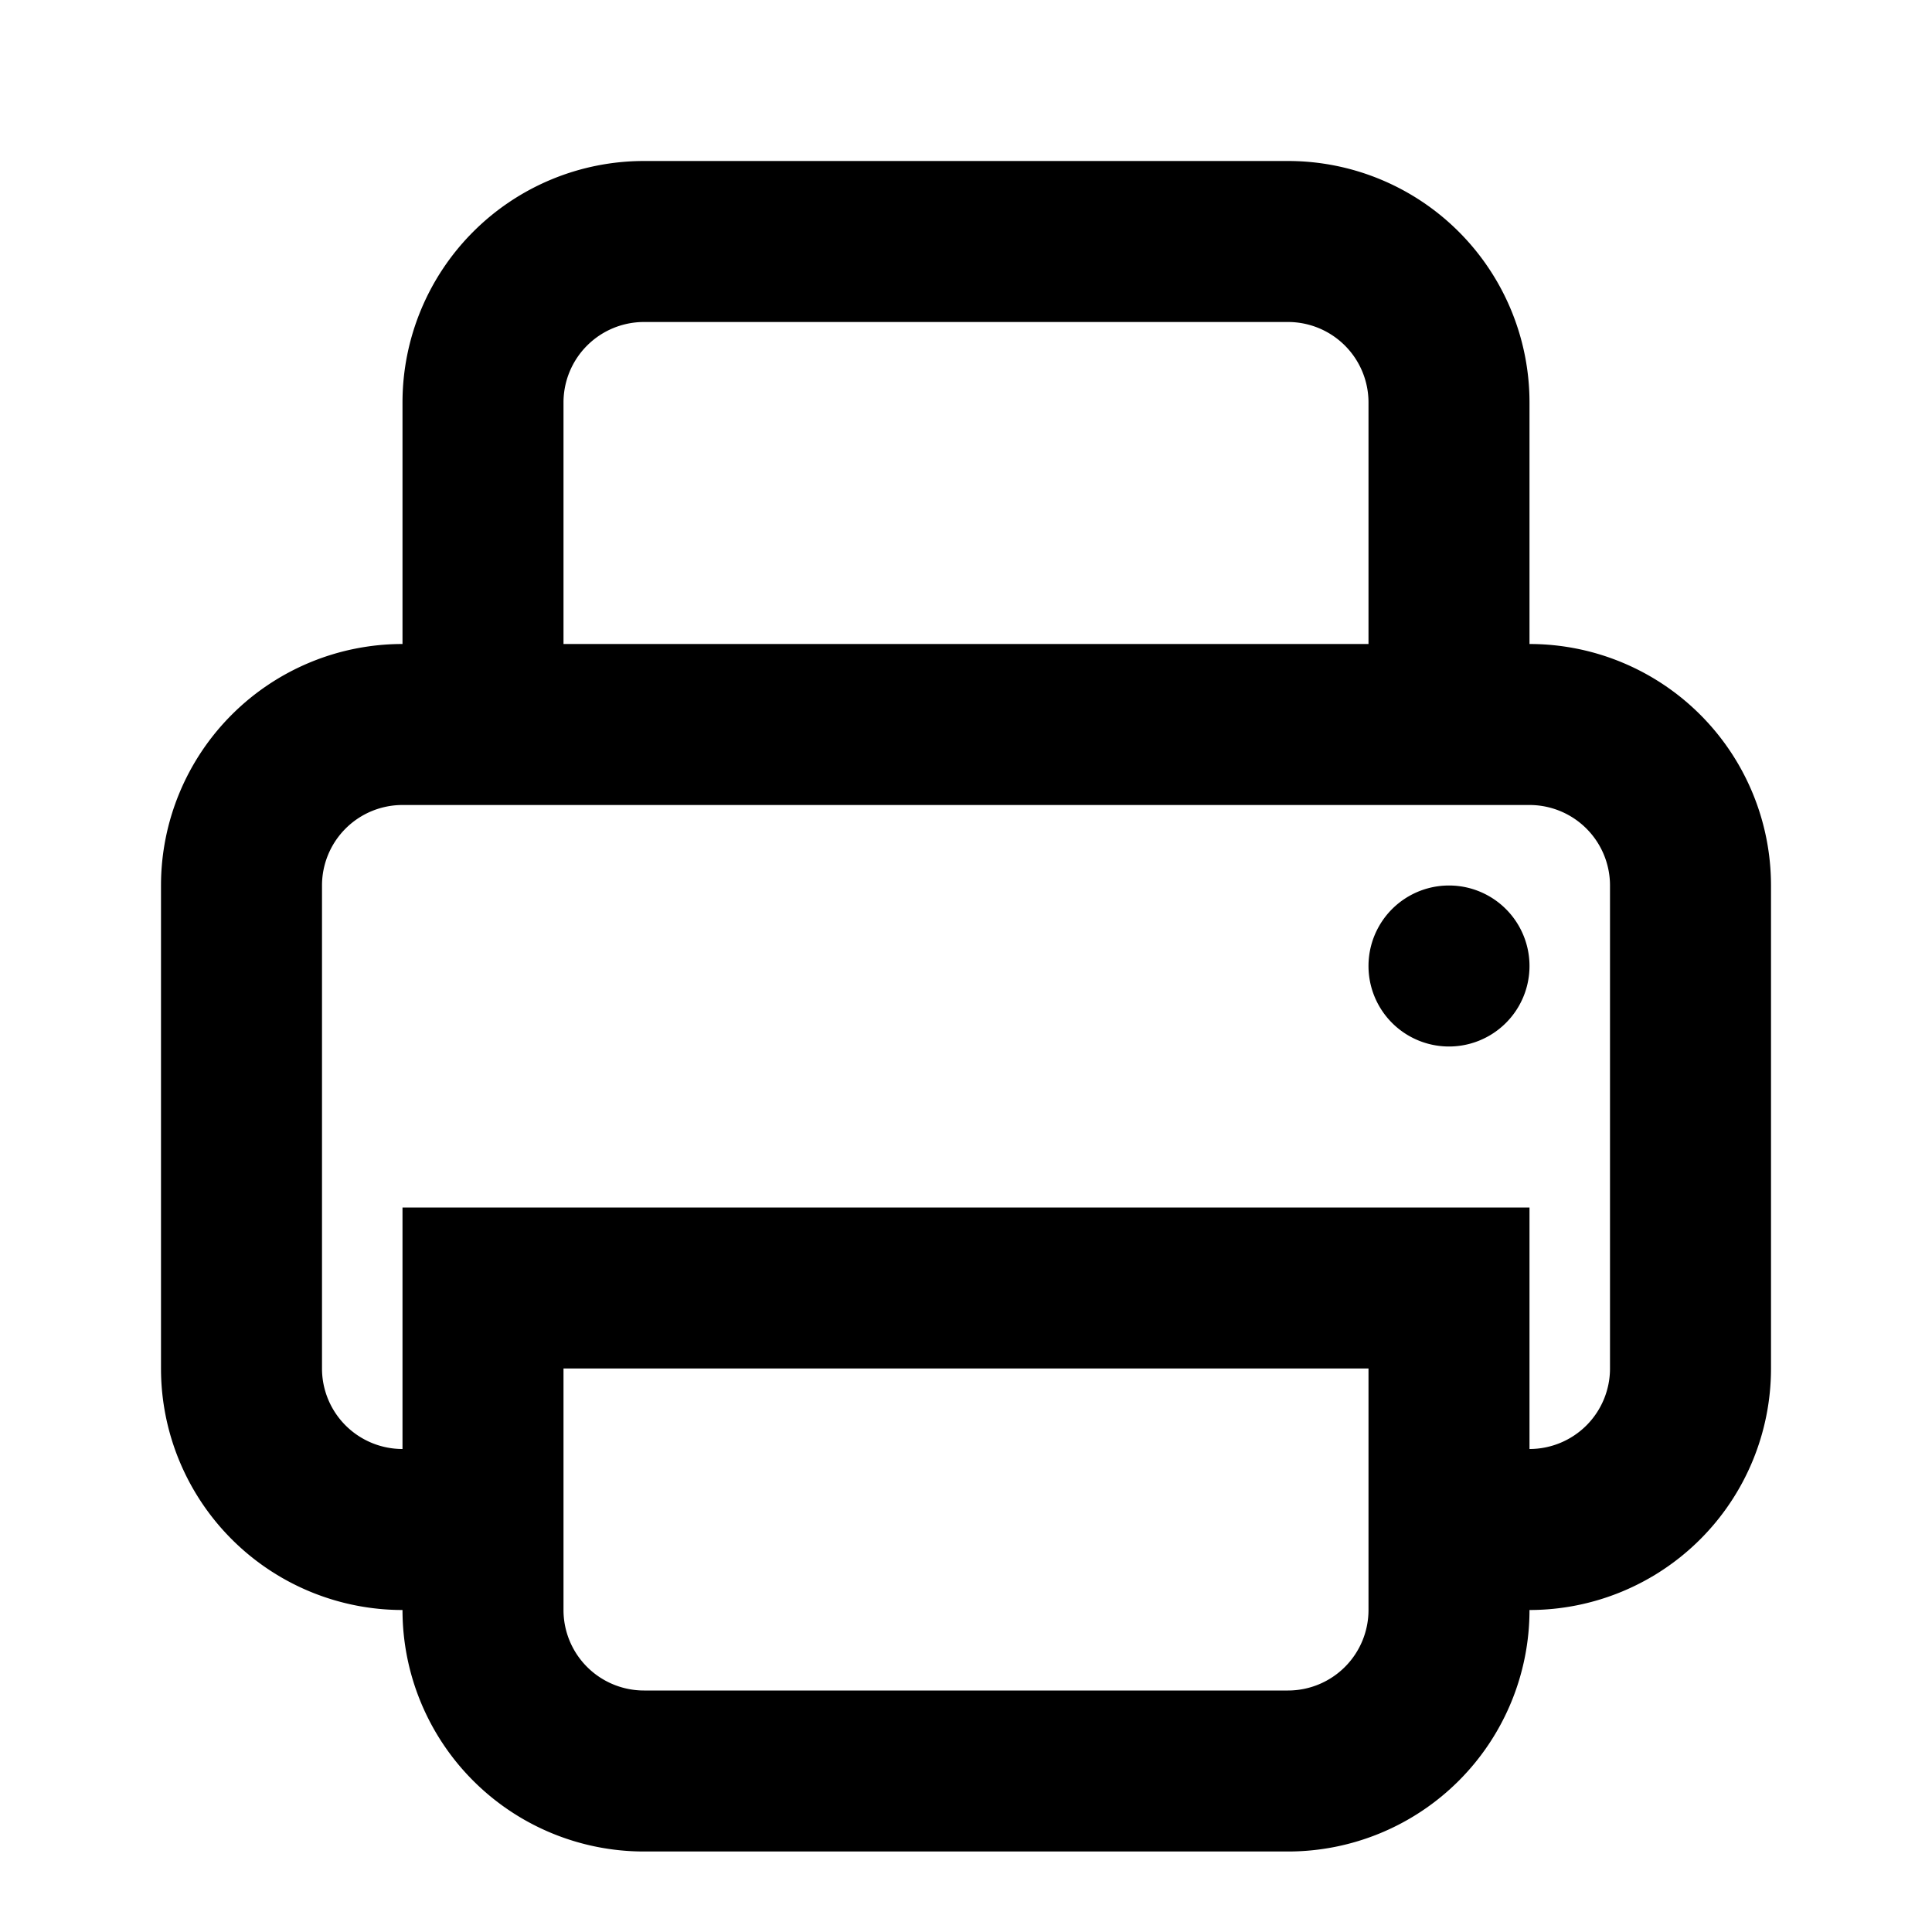 <svg xmlns="http://www.w3.org/2000/svg" width="24" height="24" fill="none"><path fill="currentColor" fill-rule="evenodd" d="M19 5v3a3 3 0 0 1 3 3v6a3 3 0 0 1-3 3 3 3 0 0 1-3 3H8a3 3 0 0 1-3-3v-5h14v3a1 1 0 0 0 1-1v-6a1 1 0 0 0-1-1H5a1 1 0 0 0-1 1v6a1 1 0 0 0 1 1v2a3 3 0 0 1-3-3v-6a3 3 0 0 1 3-3V5a3 3 0 0 1 3-3h8a3 3 0 0 1 3 3Zm-2 3H7V5a1 1 0 0 1 1-1h8a1 1 0 0 1 1 1v3Zm0 12a1 1 0 0 1-1 1H8a1 1 0 0 1-1-1v-3h10v3Zm1-7a1 1 0 1 0 0-2 1 1 0 0 0 0 2Z" clip-rule="evenodd"/></svg>